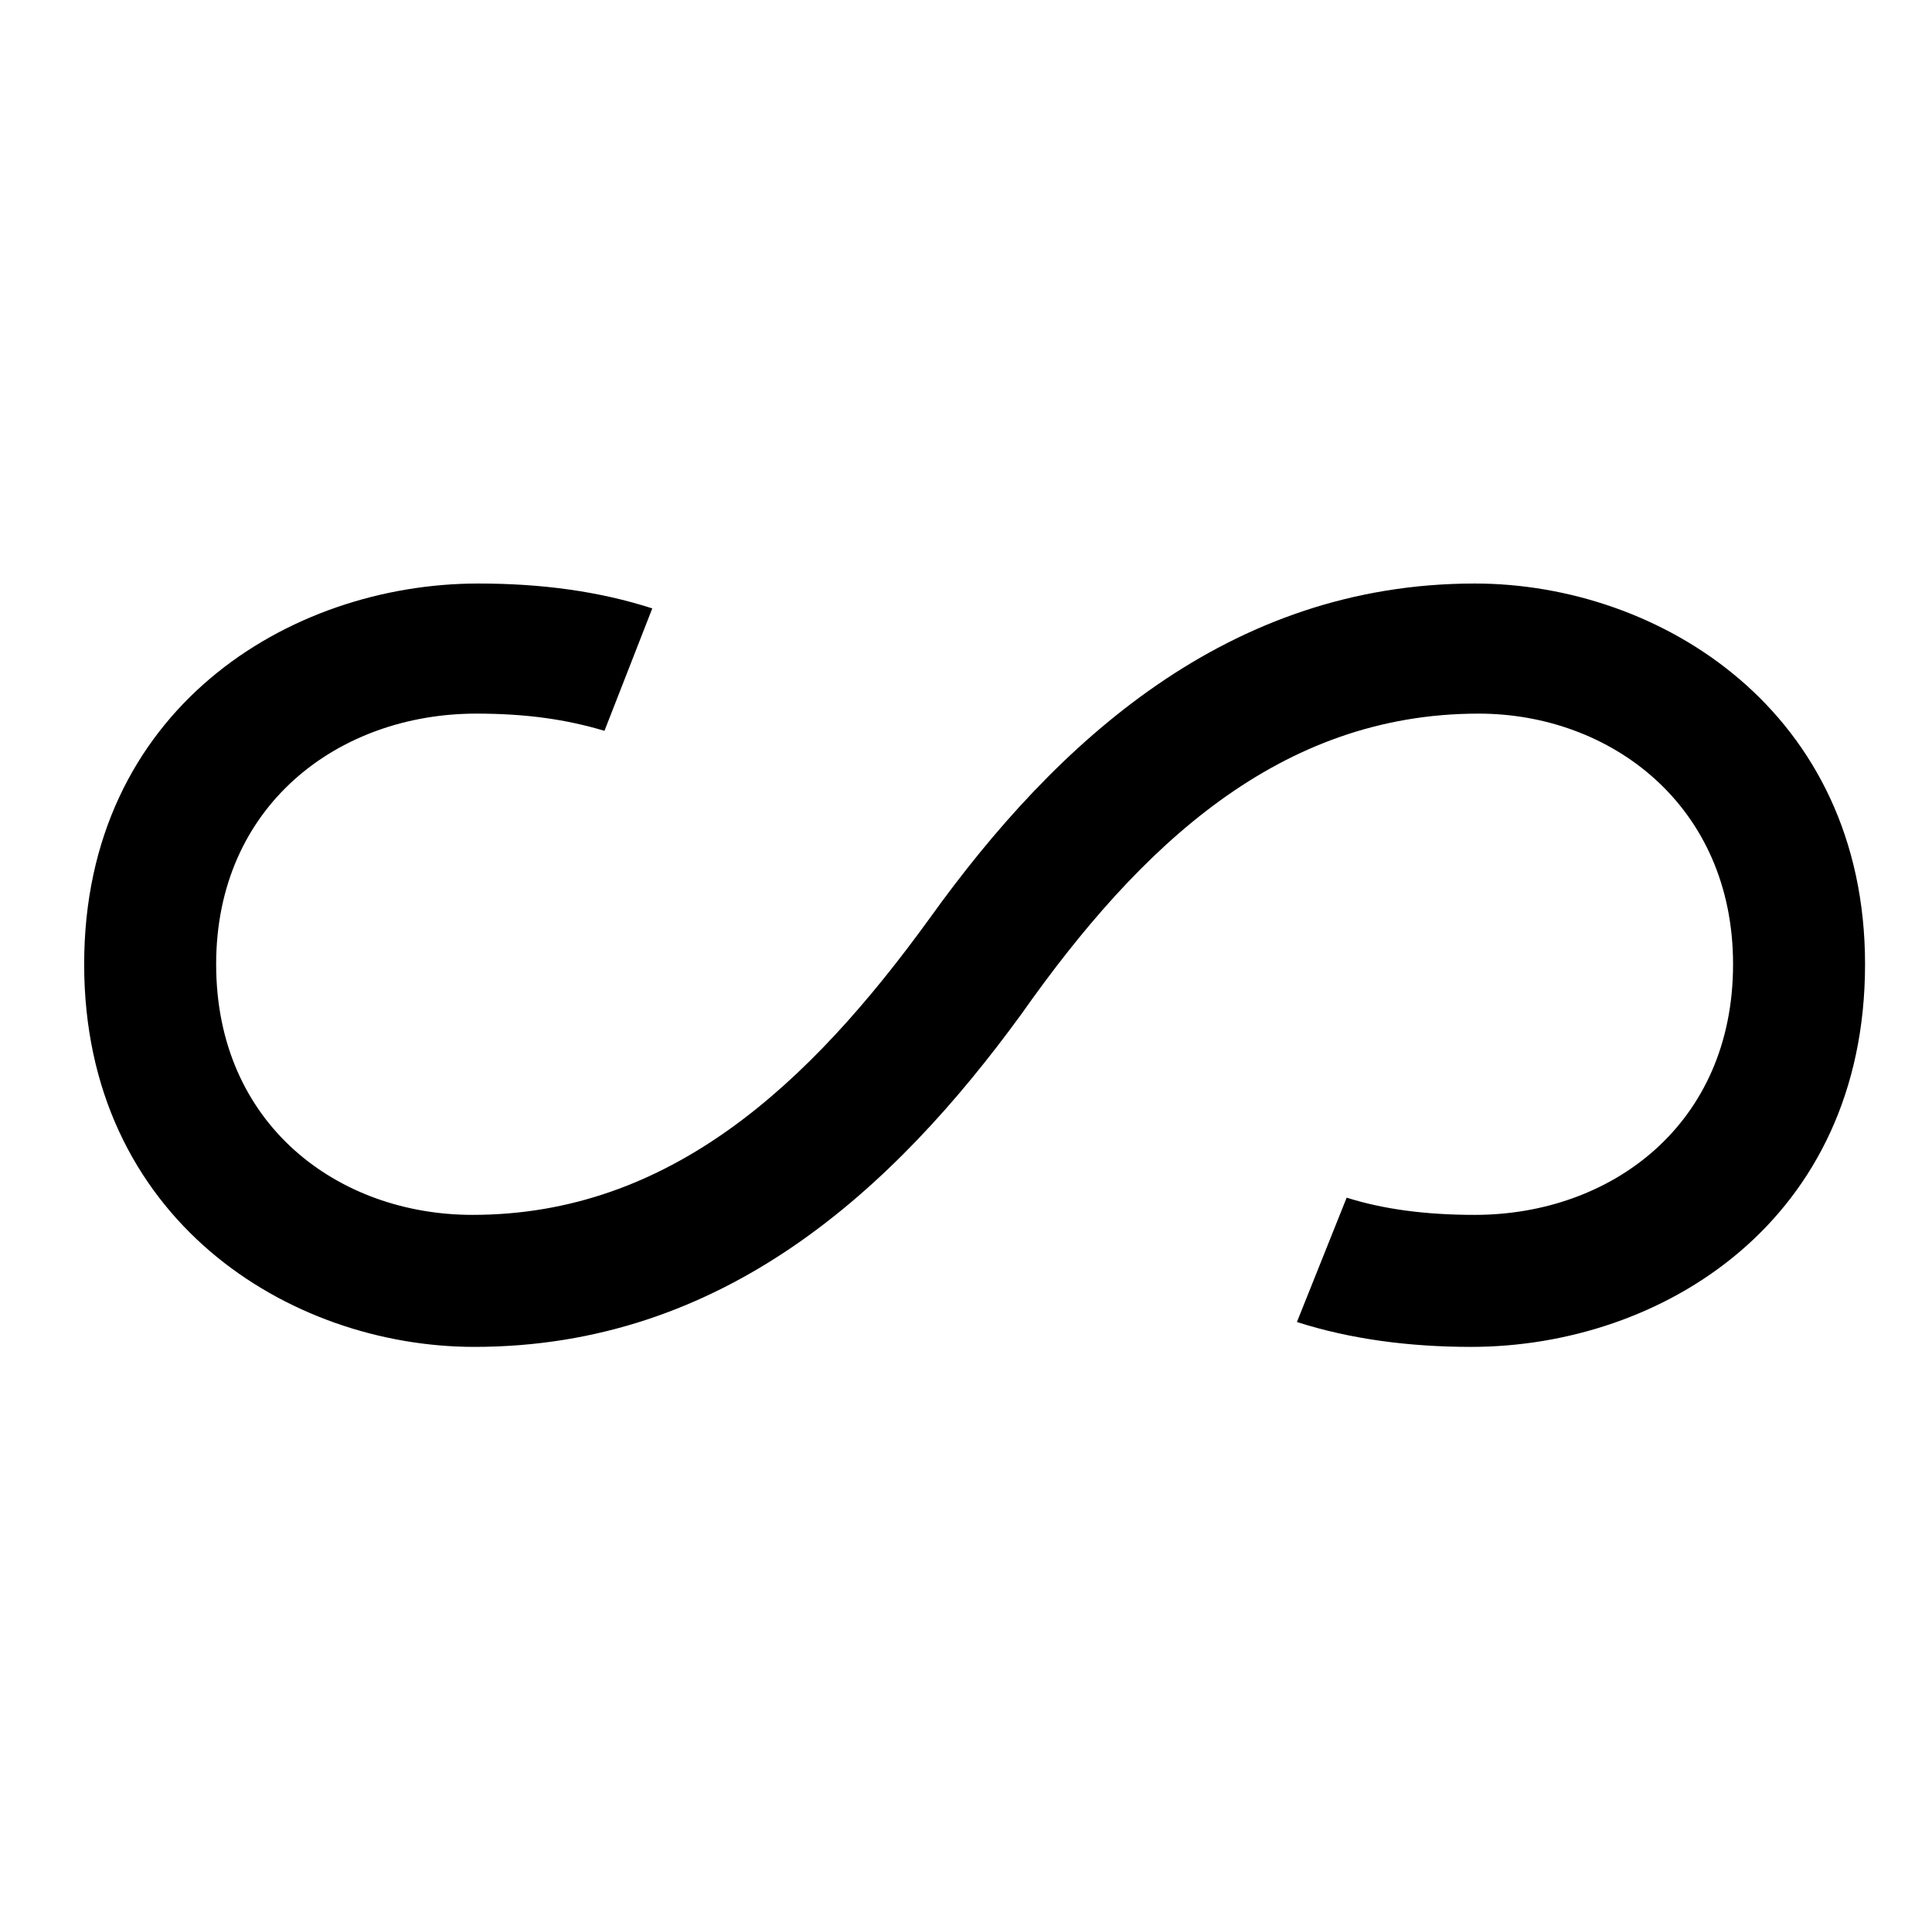 <?xml version="1.0" standalone="no"?>
<!DOCTYPE svg PUBLIC "-//W3C//DTD SVG 1.1//EN" "http://www.w3.org/Graphics/SVG/1.1/DTD/svg11.dtd" >
<svg xmlns="http://www.w3.org/2000/svg" xmlns:xlink="http://www.w3.org/1999/xlink" version="1.1" viewBox="-10 0 1010 1000">
   <path fill="currentColor"
d="M476 480c66 -92 156 -175 285 -175c97 0 204 67 204 199c0 134 -106 200 -206 200c-32 0 -63 -4 -91 -13l26 -65c19 6 41 9 67 9c71 0 135 -47 135 -131c0 -83 -64 -131 -133 -131c-104 0 -177 69 -239 157c-67 92 -156 174 -286 174c-97 0 -204 -67 -204 -200
s107 -199 206 -199c33 0 63 4 91 13l-25 64c-20 -6 -41 -9 -67 -9c-72 0 -136 48 -136 131c0 84 64 131 134 131c103 0 176 -68 239 -155z" />
</svg>
